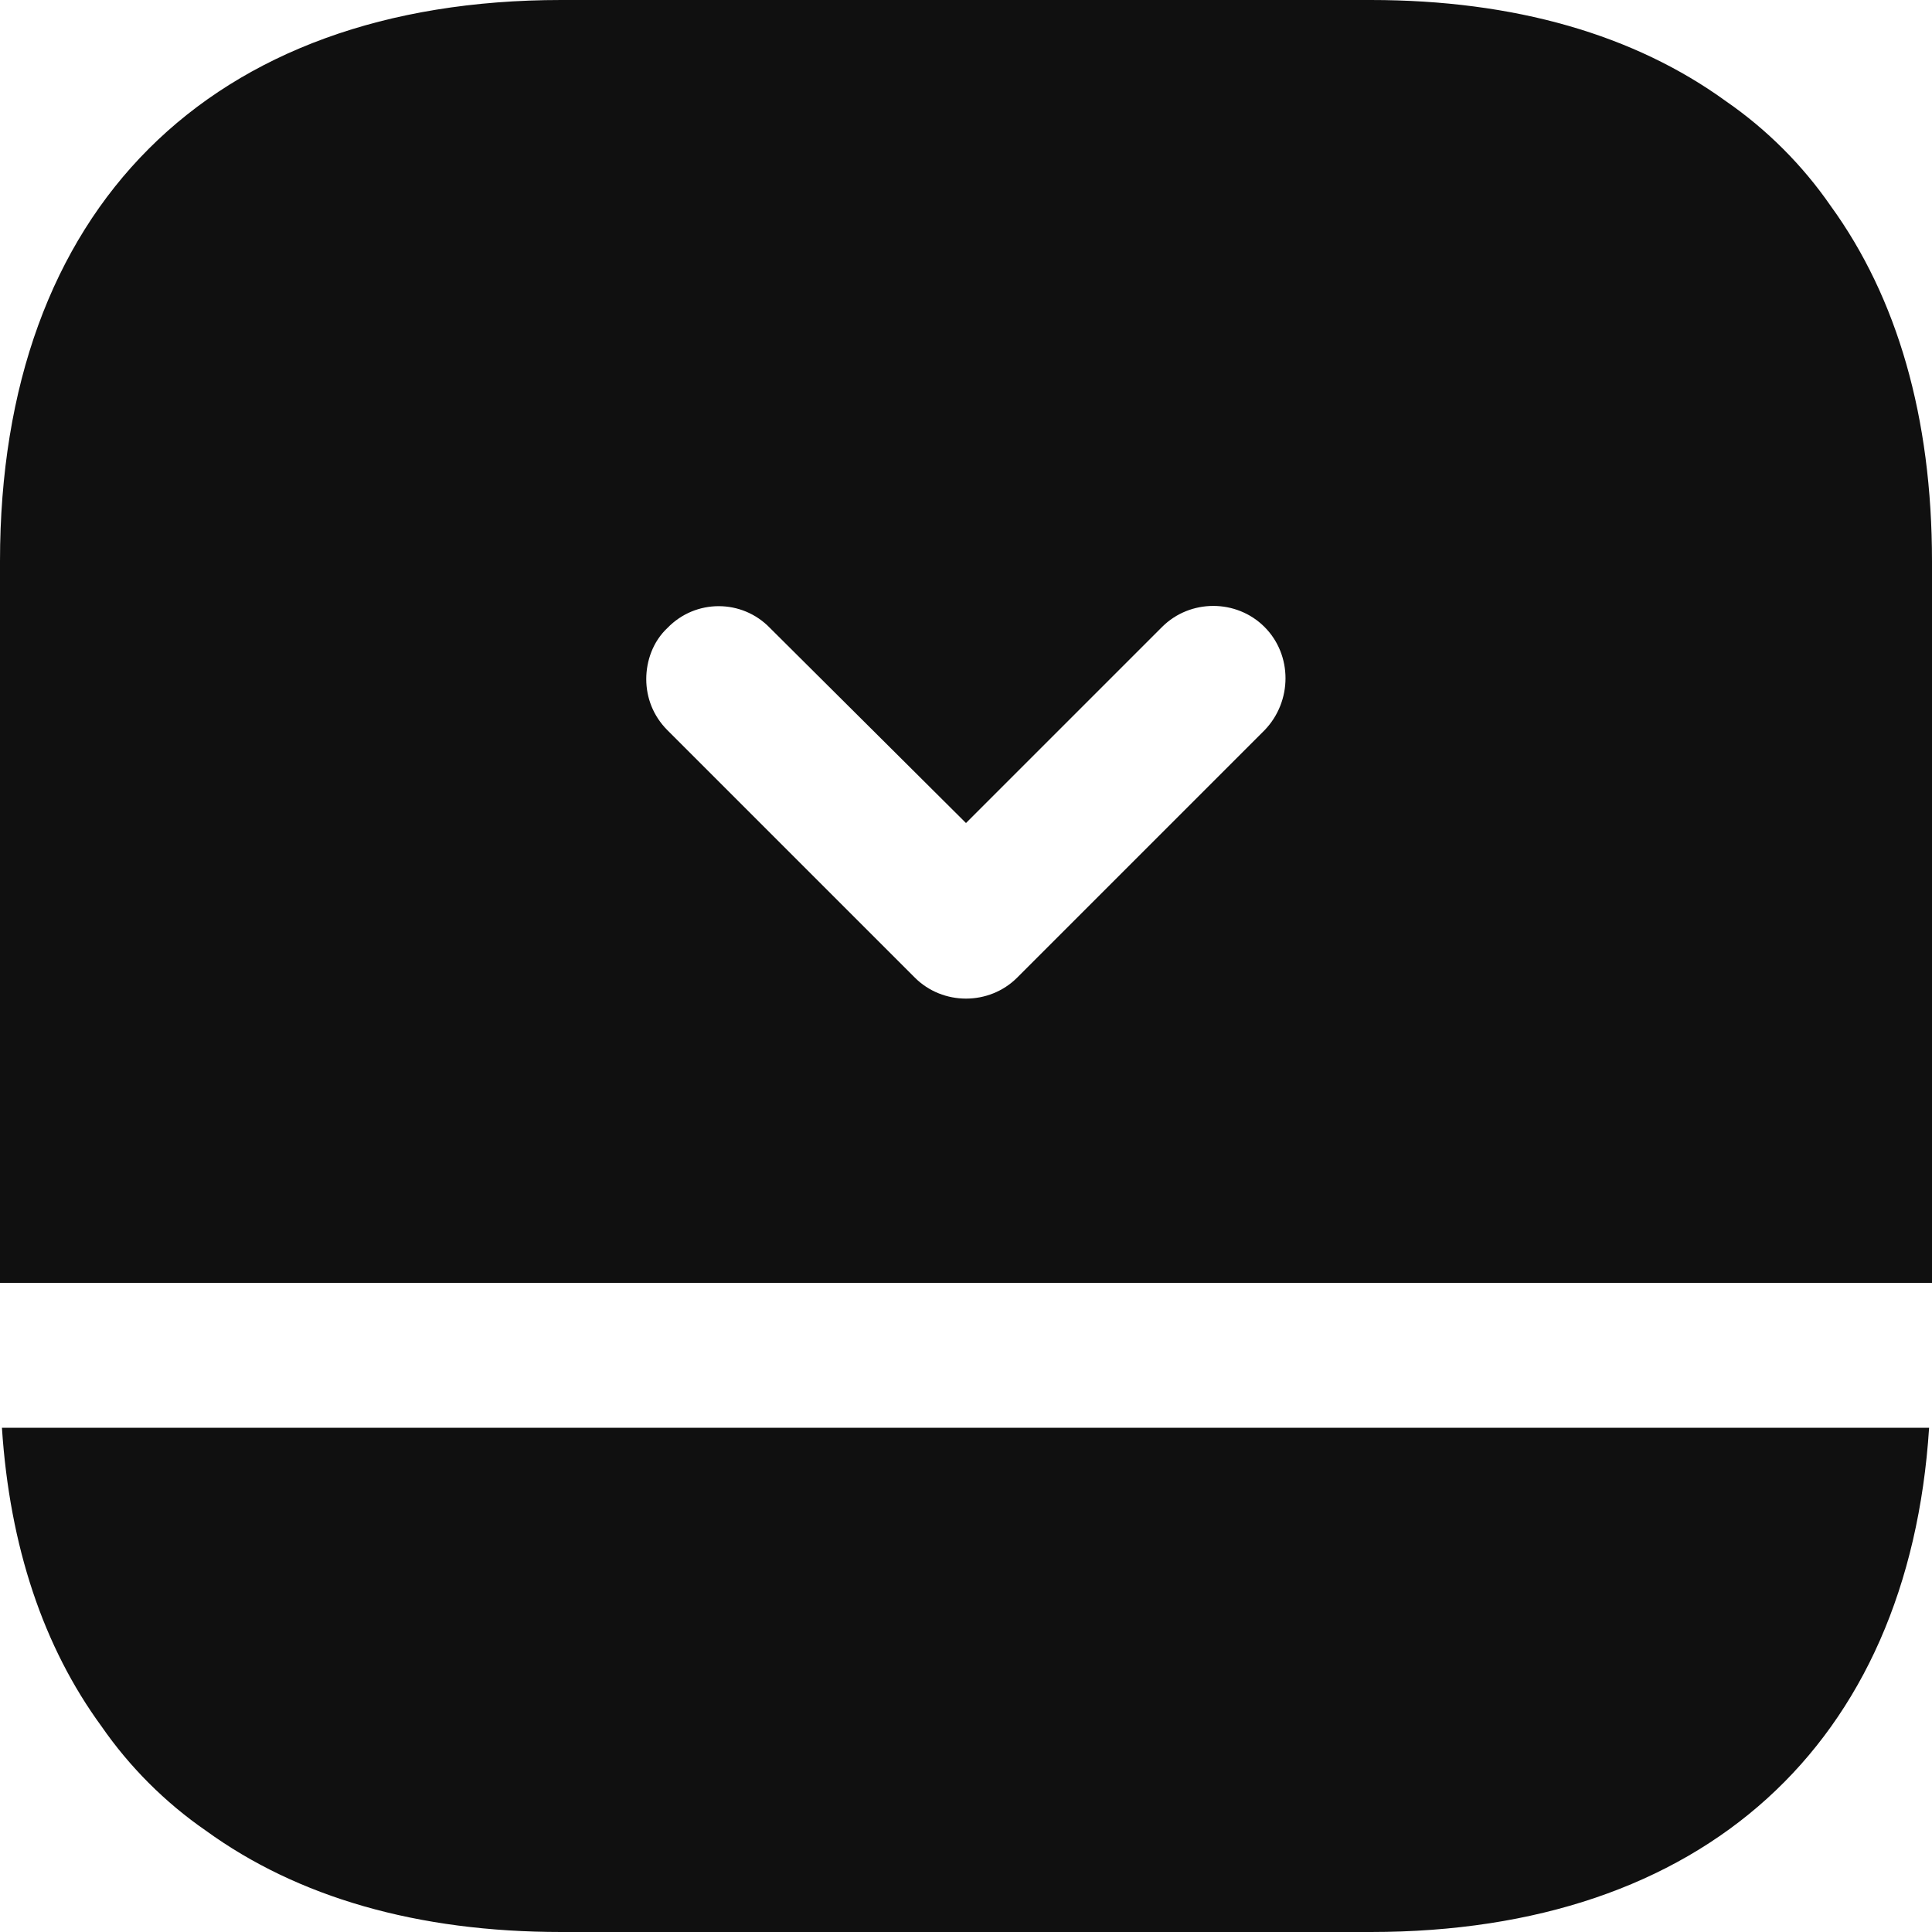 <svg width="20" height="20" viewBox="0 0 20 20" fill="none" xmlns="http://www.w3.org/2000/svg">
<path d="M1.05 17.87C1.34 18.29 1.71 18.66 2.13 18.95C3.08 19.64 4.32 20 5.81 20H14.19C17.63 20 19.759 18.06 19.97 14.78H0.02C0.1 16.01 0.45 17.05 1.05 17.87Z" fill="#101010"/>
<path d="M18.95 2.13C18.66 1.71 18.29 1.34 17.87 1.05C16.92 0.36 15.68 0 14.19 0H5.81C2.17 0 0 2.17 0 5.81V13.28H20V5.81C20 4.32 19.64 3.08 18.95 2.13ZM13.09 7.56L10.53 10.12C10.24 10.41 9.76 10.41 9.47 10.12L6.91 7.56C6.76 7.41 6.69 7.22 6.69 7.03C6.69 6.84 6.76 6.64 6.91 6.5C7.2 6.2 7.68 6.2 7.97 6.5L10 8.52L12.03 6.49C12.32 6.2 12.8 6.2 13.09 6.49C13.38 6.78 13.38 7.26 13.09 7.56Z" fill="#101010"/>
</svg>
